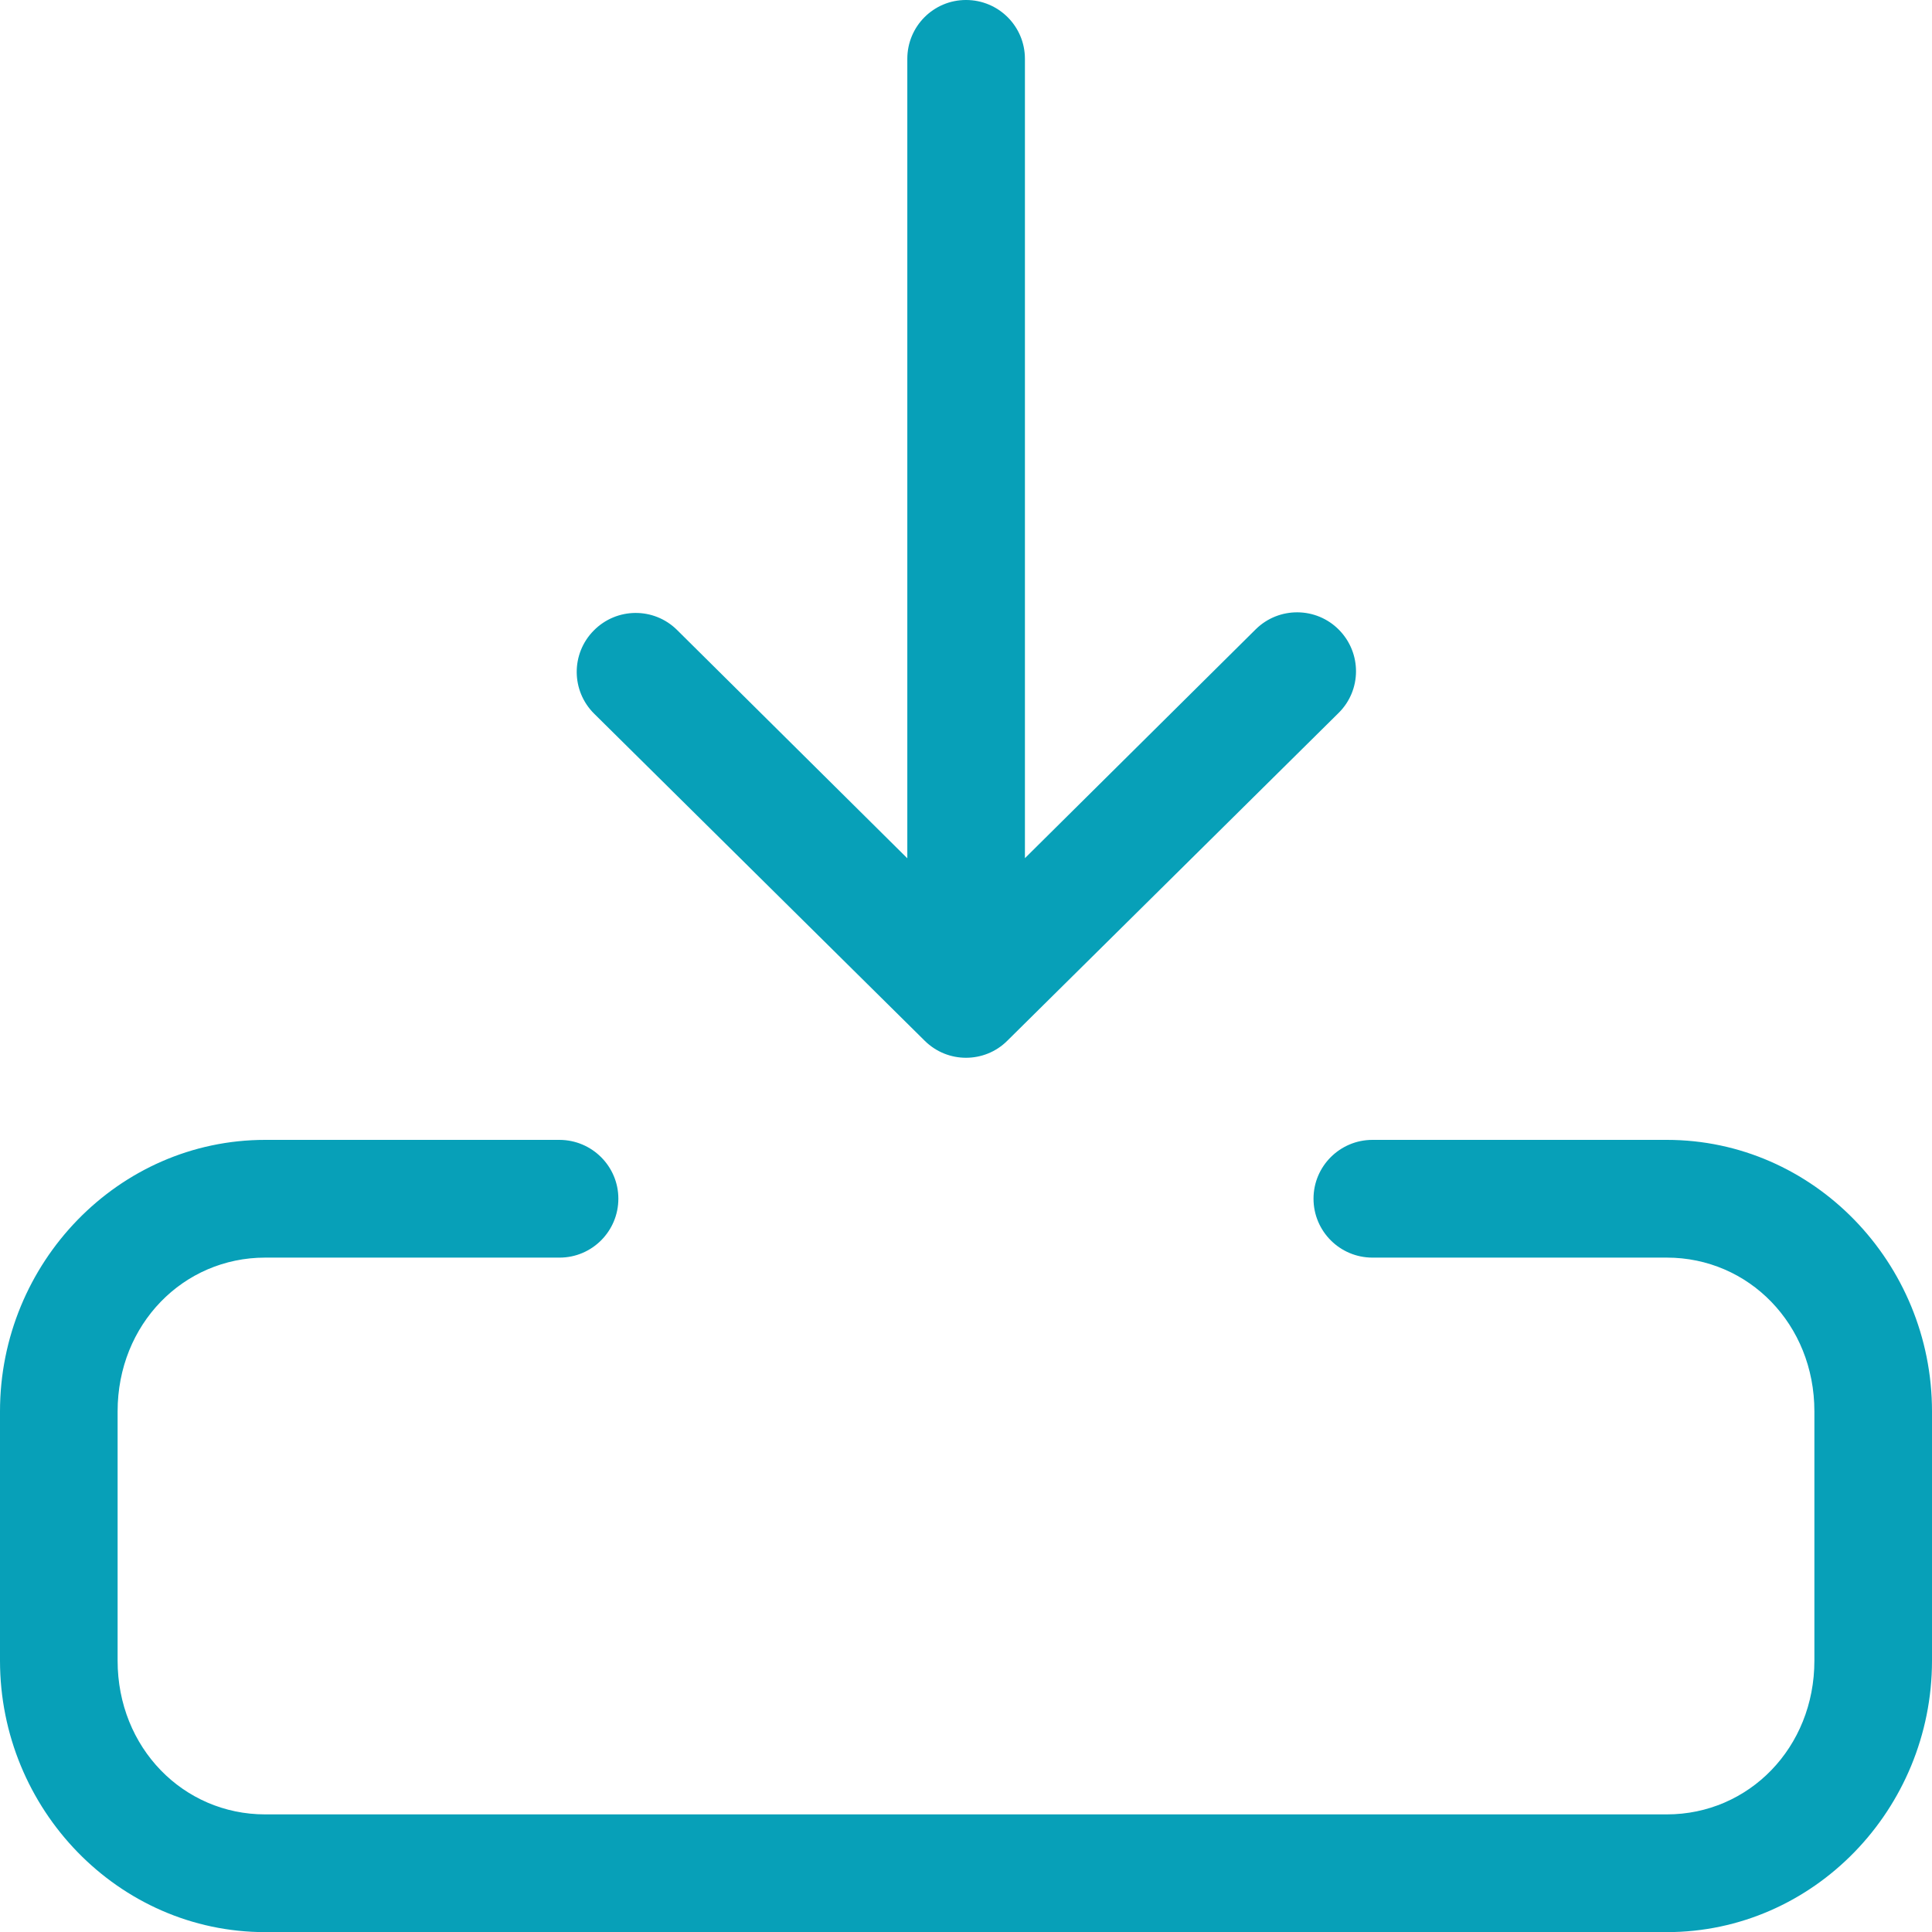 <svg width="16" height="16" viewBox="0 0 16 16" fill="none" xmlns="http://www.w3.org/2000/svg">
<g clip-path="url(#clip0_1578_5770)">
<path d="M2.196 9.44C0.98 9.44 0 10.459 0 11.688V13.753C0 14.982 0.98 16.001 2.196 16.001H13.804C15.02 16.001 16 14.982 16 13.753V11.688C16 10.459 15.02 9.44 13.804 9.44H11.366C11.097 9.44 10.878 9.658 10.878 9.927C10.878 10.197 11.097 10.415 11.366 10.415H13.804C14.482 10.415 15.026 10.967 15.026 11.688V13.753C15.026 14.474 14.482 15.026 13.804 15.026H2.196C1.518 15.026 0.974 14.474 0.974 13.753V11.688C0.974 10.967 1.518 10.415 2.196 10.415H4.634C4.903 10.415 5.121 10.196 5.121 9.927C5.121 9.659 4.903 9.441 4.634 9.44H2.196Z" fill="#07A0B8"/>
<path d="M8 8.76C7.876 8.76 7.753 8.713 7.658 8.619L4.921 5.911C4.729 5.721 4.728 5.413 4.917 5.222C5.106 5.03 5.414 5.027 5.606 5.216L7.514 7.108V0.487C7.514 0.218 7.731 -6.77109e-05 8 -6.77109e-05C8.27 -6.77109e-05 8.488 0.218 8.488 0.487V7.107L10.4 5.211C10.592 5.022 10.901 5.025 11.089 5.216C11.278 5.408 11.277 5.716 11.085 5.905L8.342 8.619C8.248 8.713 8.124 8.76 8 8.76Z" fill="#07A0B8"/>
</g>
<defs>
<clipPath id="clip0_1578_5770">
<rect width="16" height="16" fill="white"/>
</clipPath>
</defs>
</svg>
